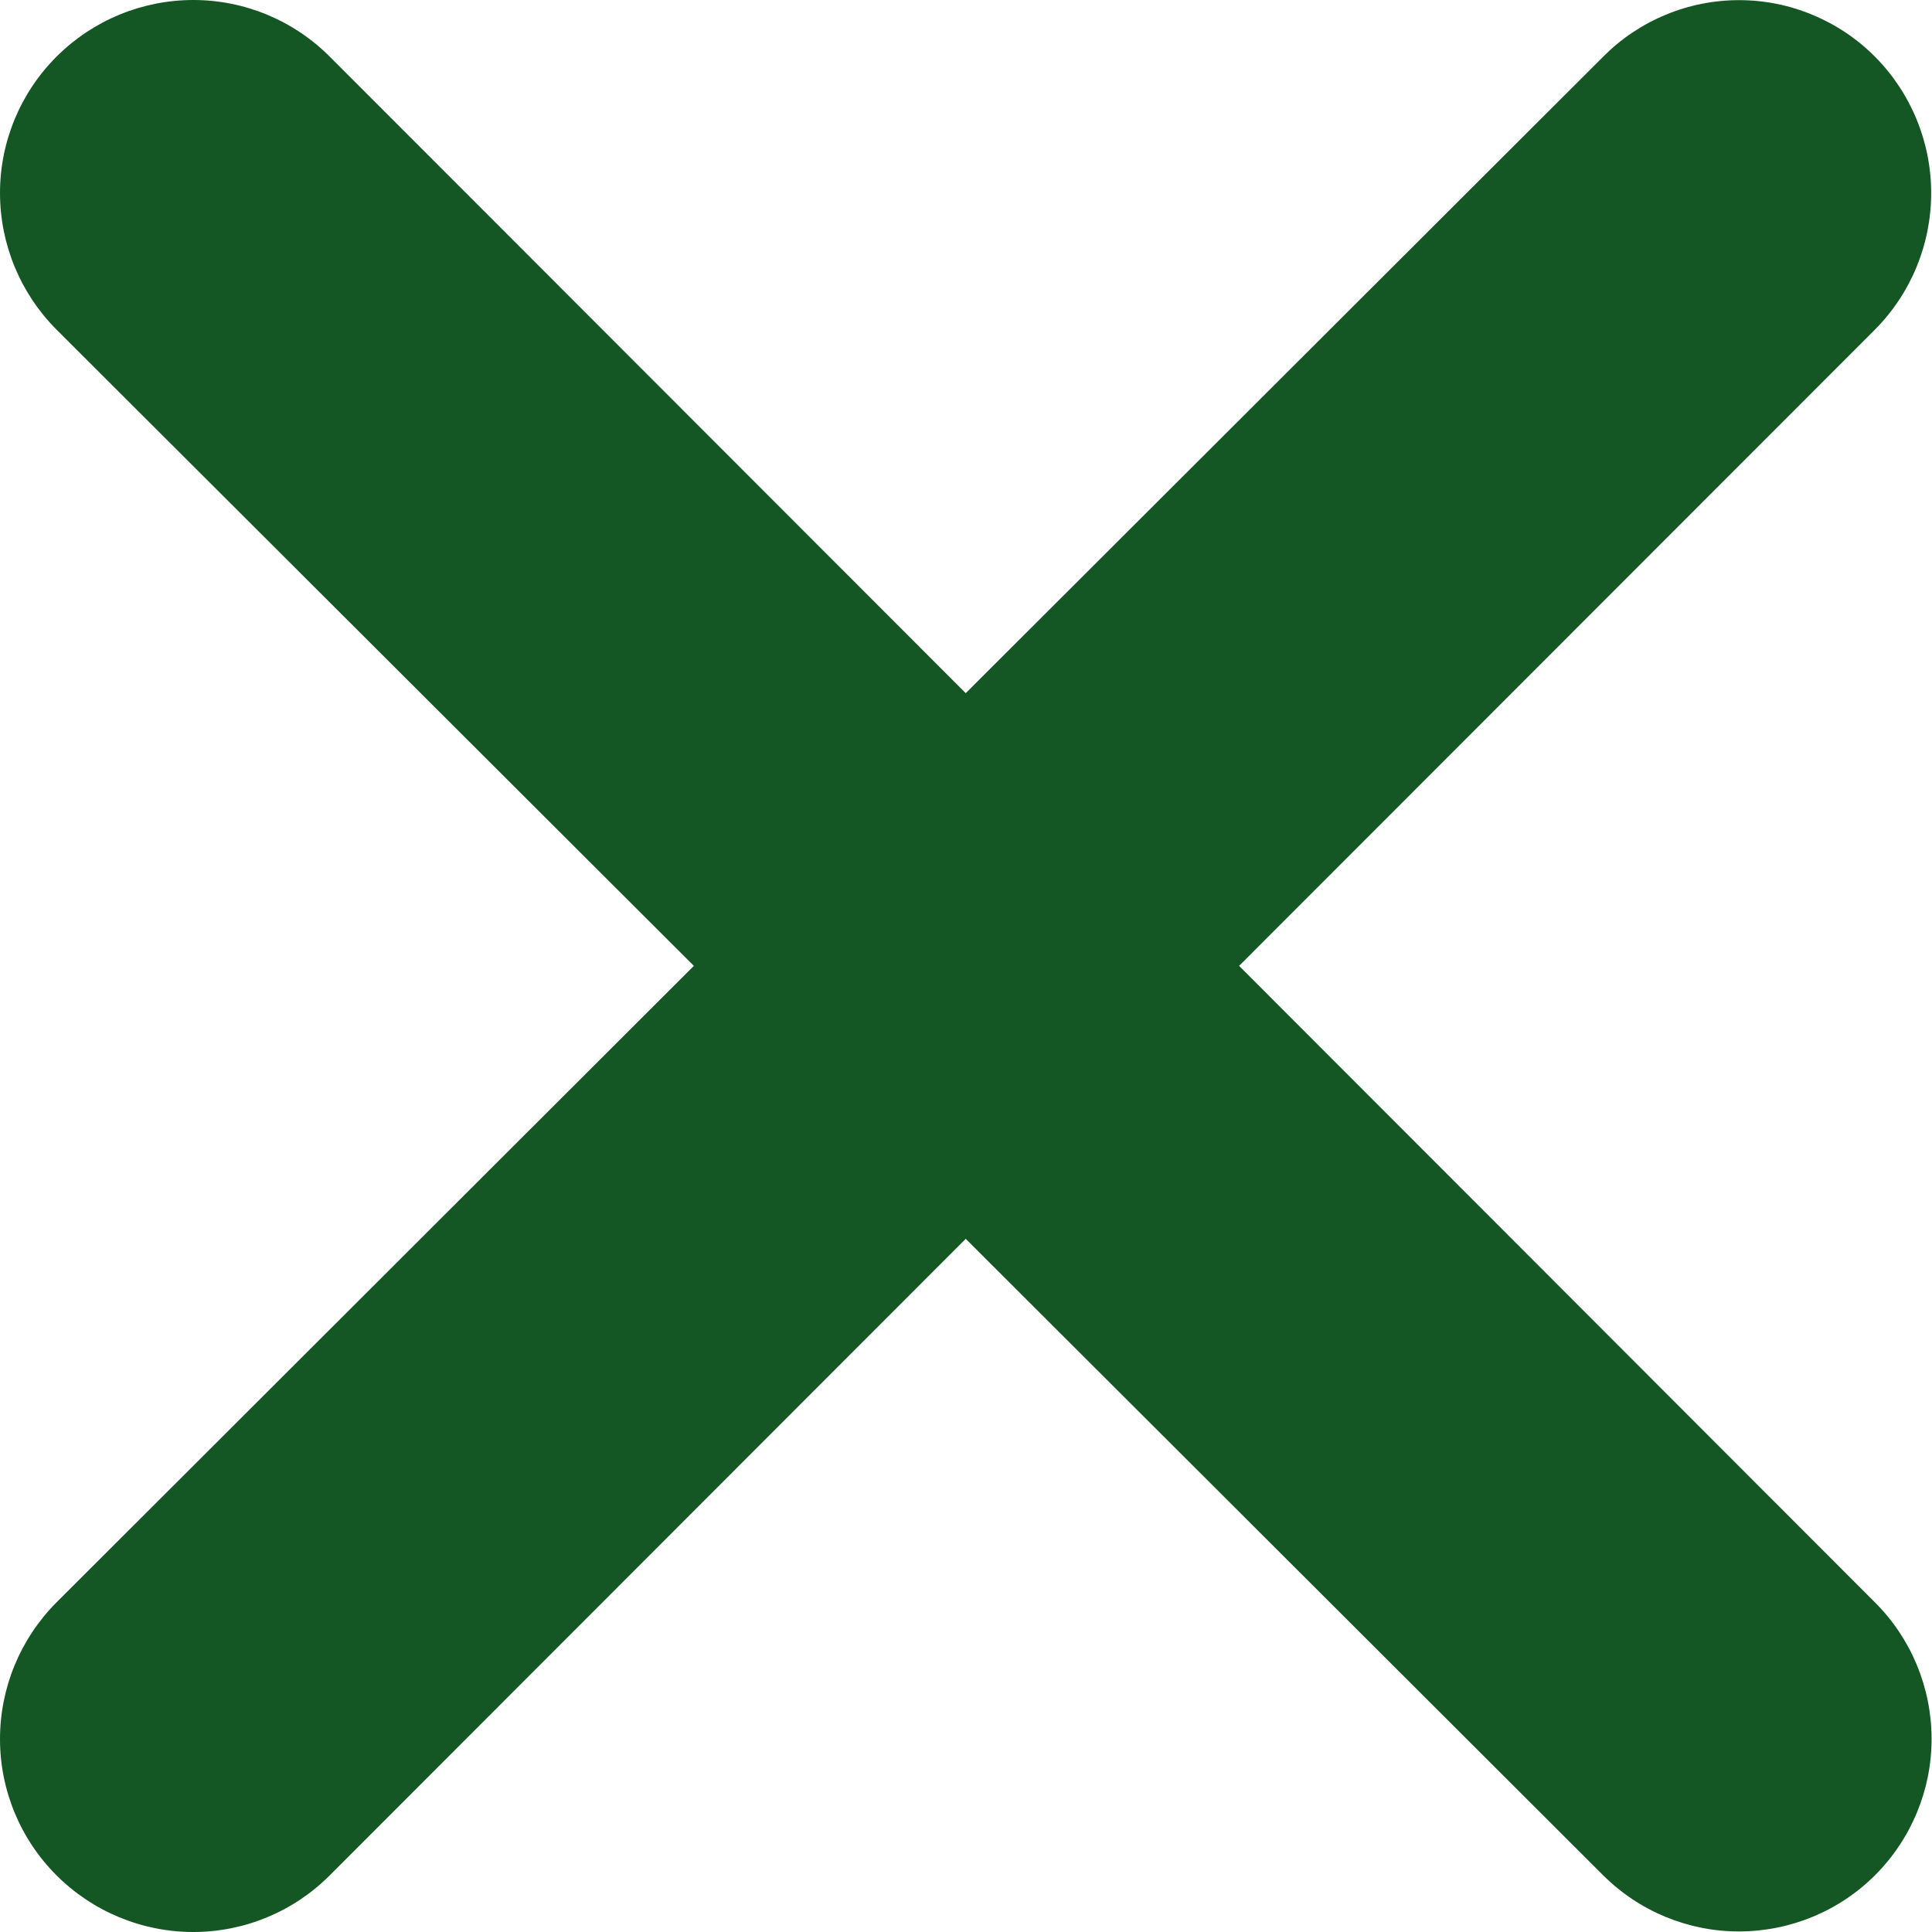 <svg width="14" height="14" viewBox="0 0 14 14" fill="none" xmlns="http://www.w3.org/2000/svg">
<path fill-rule="evenodd" clip-rule="evenodd" d="M13.587 0.411C13.458 0.281 13.304 0.178 13.135 0.108C12.966 0.037 12.785 0.001 12.602 0.001C12.419 0.001 12.237 0.037 12.068 0.108C11.899 0.178 11.746 0.281 11.617 0.411L6.998 5.023L2.39 0.411C2.128 0.148 1.772 0 1.401 9.17263e-07C1.03 -0 0.674 0.147 0.411 0.409C0.148 0.671 0 1.027 9.16834e-07 1.398C-0 1.769 0.147 2.125 0.409 2.388L5.028 6.999L0.409 11.612C0.147 11.875 -0 12.231 9.16834e-07 12.602C0 12.973 0.148 13.329 0.411 13.591C0.674 13.853 1.03 14 1.401 14C1.772 14 2.128 13.852 2.39 13.589L6.998 8.977L11.617 13.589C11.879 13.85 12.234 13.997 12.604 13.996C12.974 13.995 13.329 13.848 13.59 13.586C13.851 13.323 13.998 12.968 13.997 12.598C13.996 12.228 13.849 11.873 13.587 11.612L8.979 6.999L13.587 2.388C13.848 2.125 13.994 1.77 13.994 1.399C13.994 1.029 13.848 0.674 13.587 0.411V0.411Z" fill="#155724"/>
</svg>
